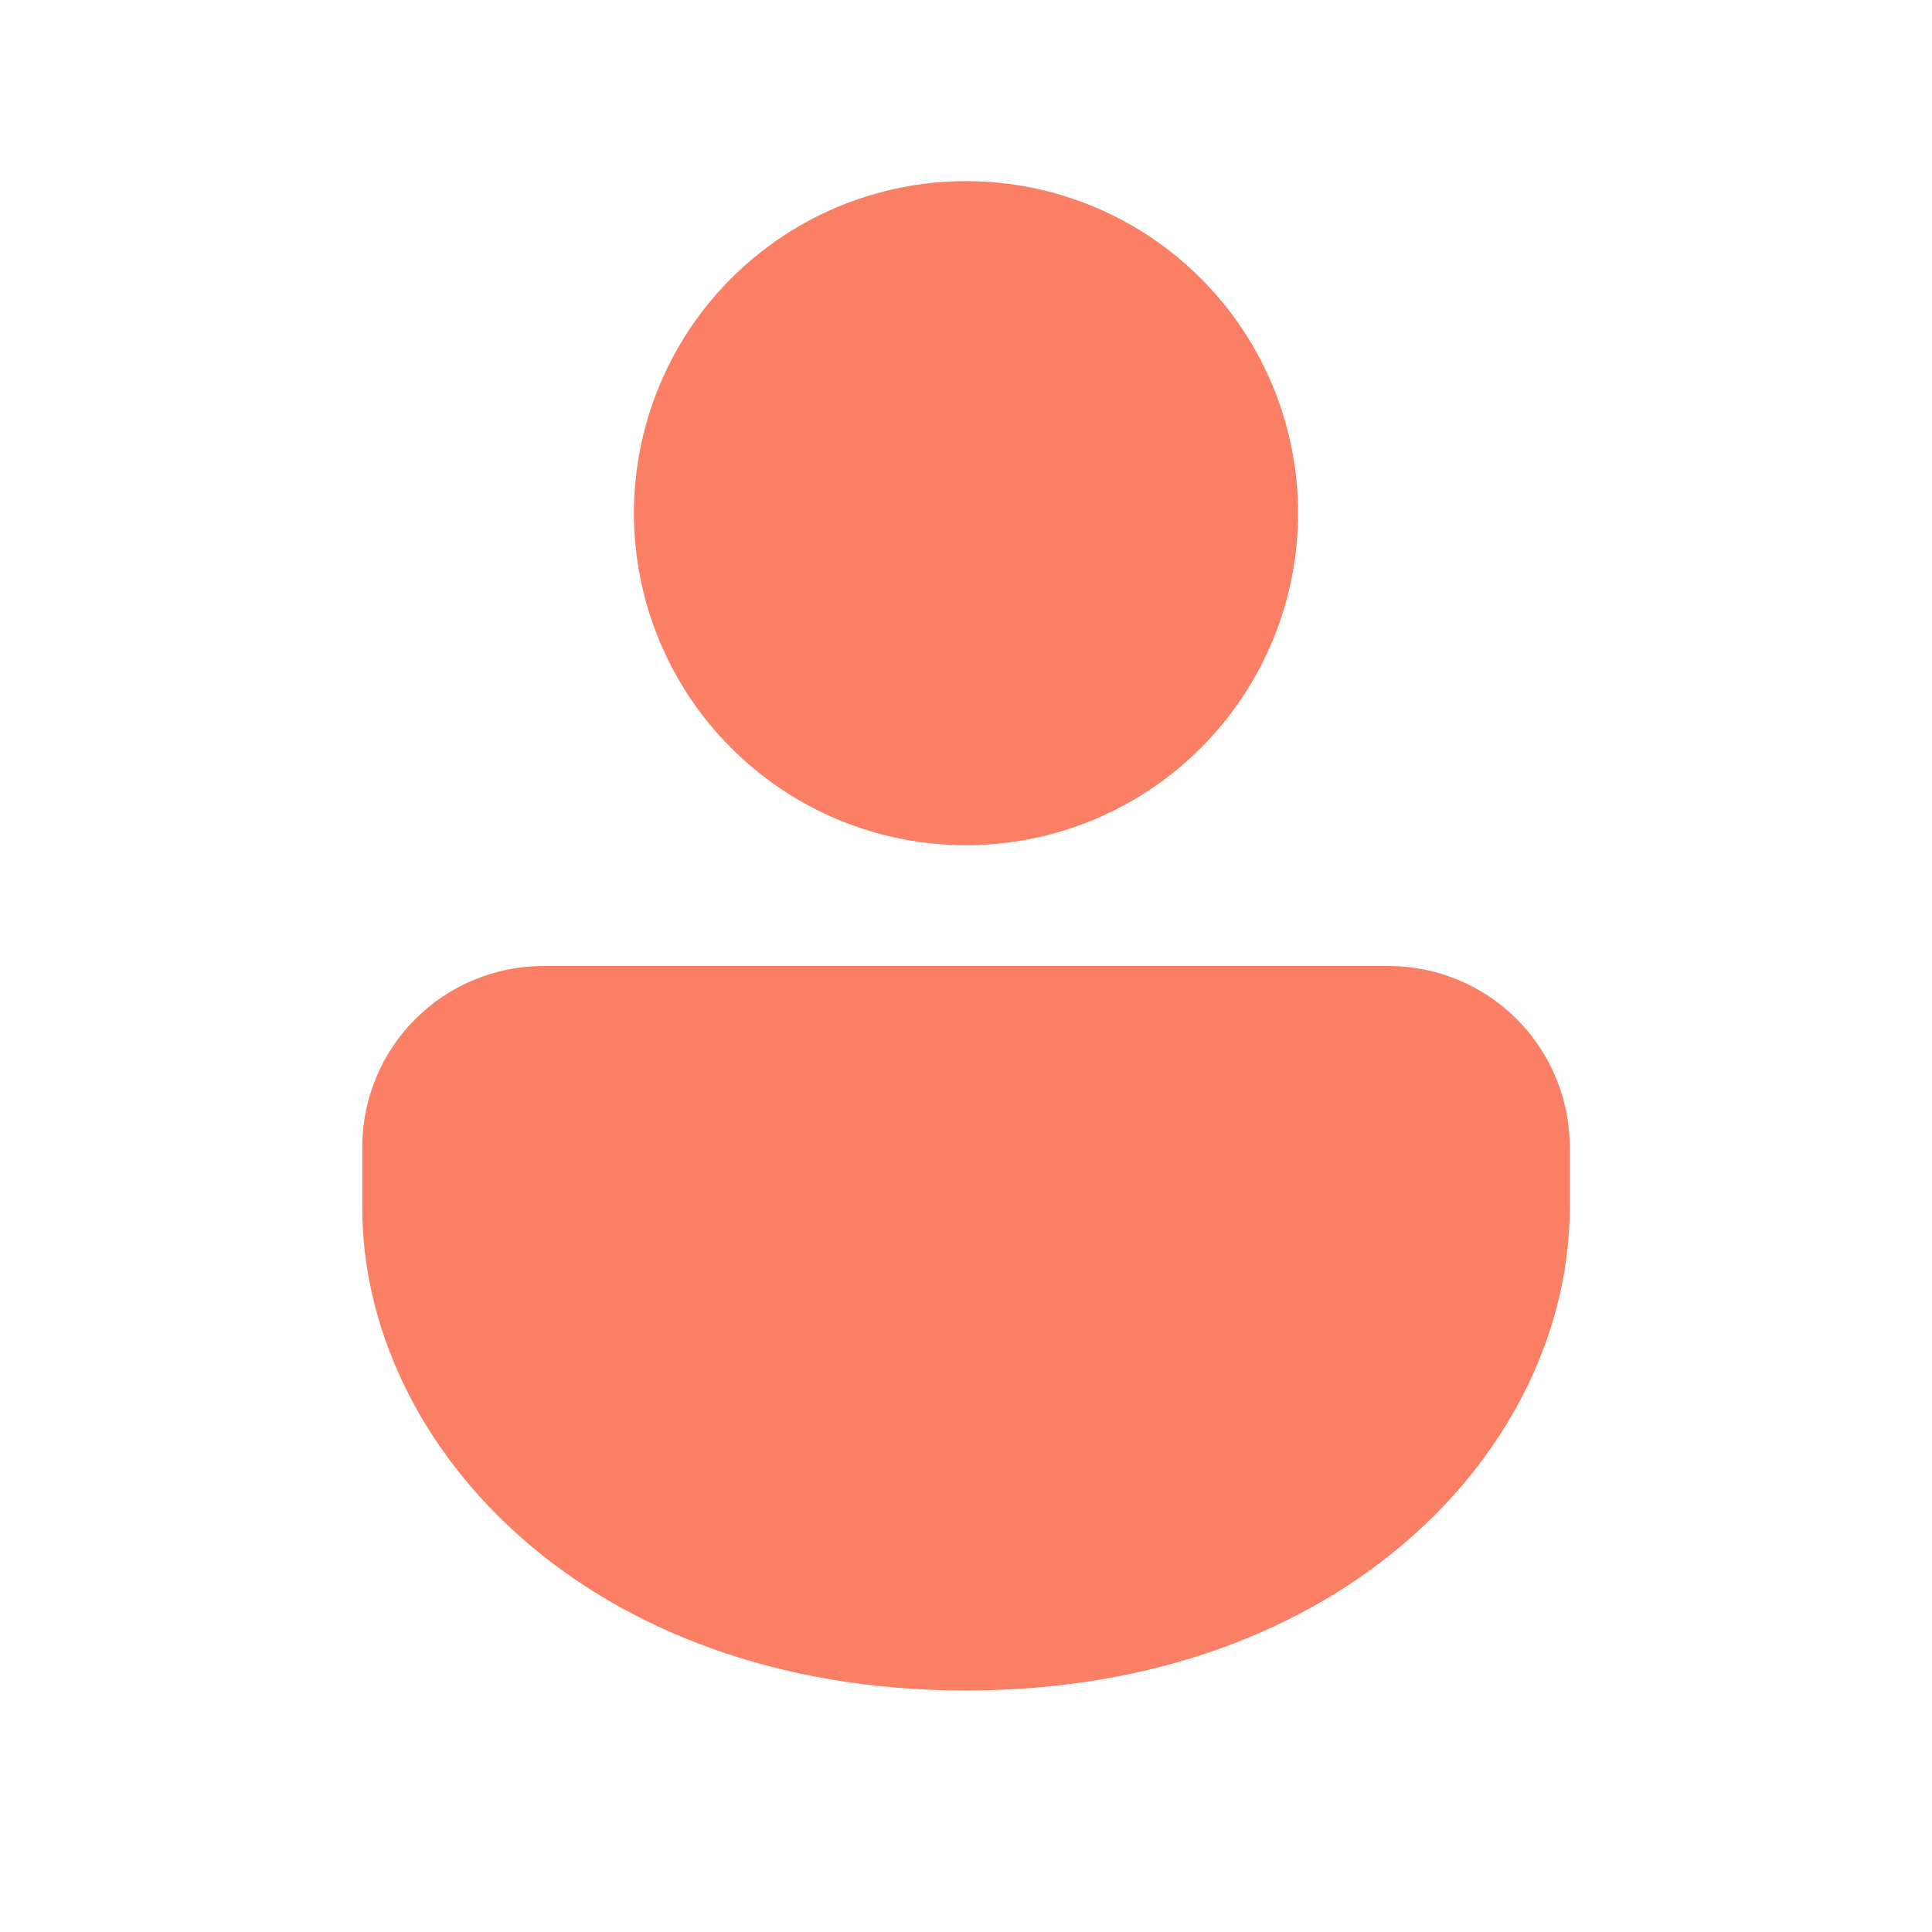<svg width="32" height="32" viewBox="0 0 32 32" fill="none" xmlns="http://www.w3.org/2000/svg">
<path d="M23 16C23.796 16 24.559 16.316 25.121 16.879C25.684 17.441 26 18.204 26 19V20C26 23.942 22.28 28 16 28C9.72 28 6 23.942 6 20V19C6 18.204 6.316 17.441 6.879 16.879C7.441 16.316 8.204 16 9 16H23ZM16 3C17.459 3 18.858 3.579 19.889 4.611C20.921 5.642 21.5 7.041 21.5 8.5C21.5 9.959 20.921 11.358 19.889 12.389C18.858 13.421 17.459 14 16 14C14.541 14 13.142 13.421 12.111 12.389C11.079 11.358 10.5 9.959 10.5 8.5C10.5 7.041 11.079 5.642 12.111 4.611C13.142 3.579 14.541 3 16 3Z" fill="#FA7F64"/>
</svg>
